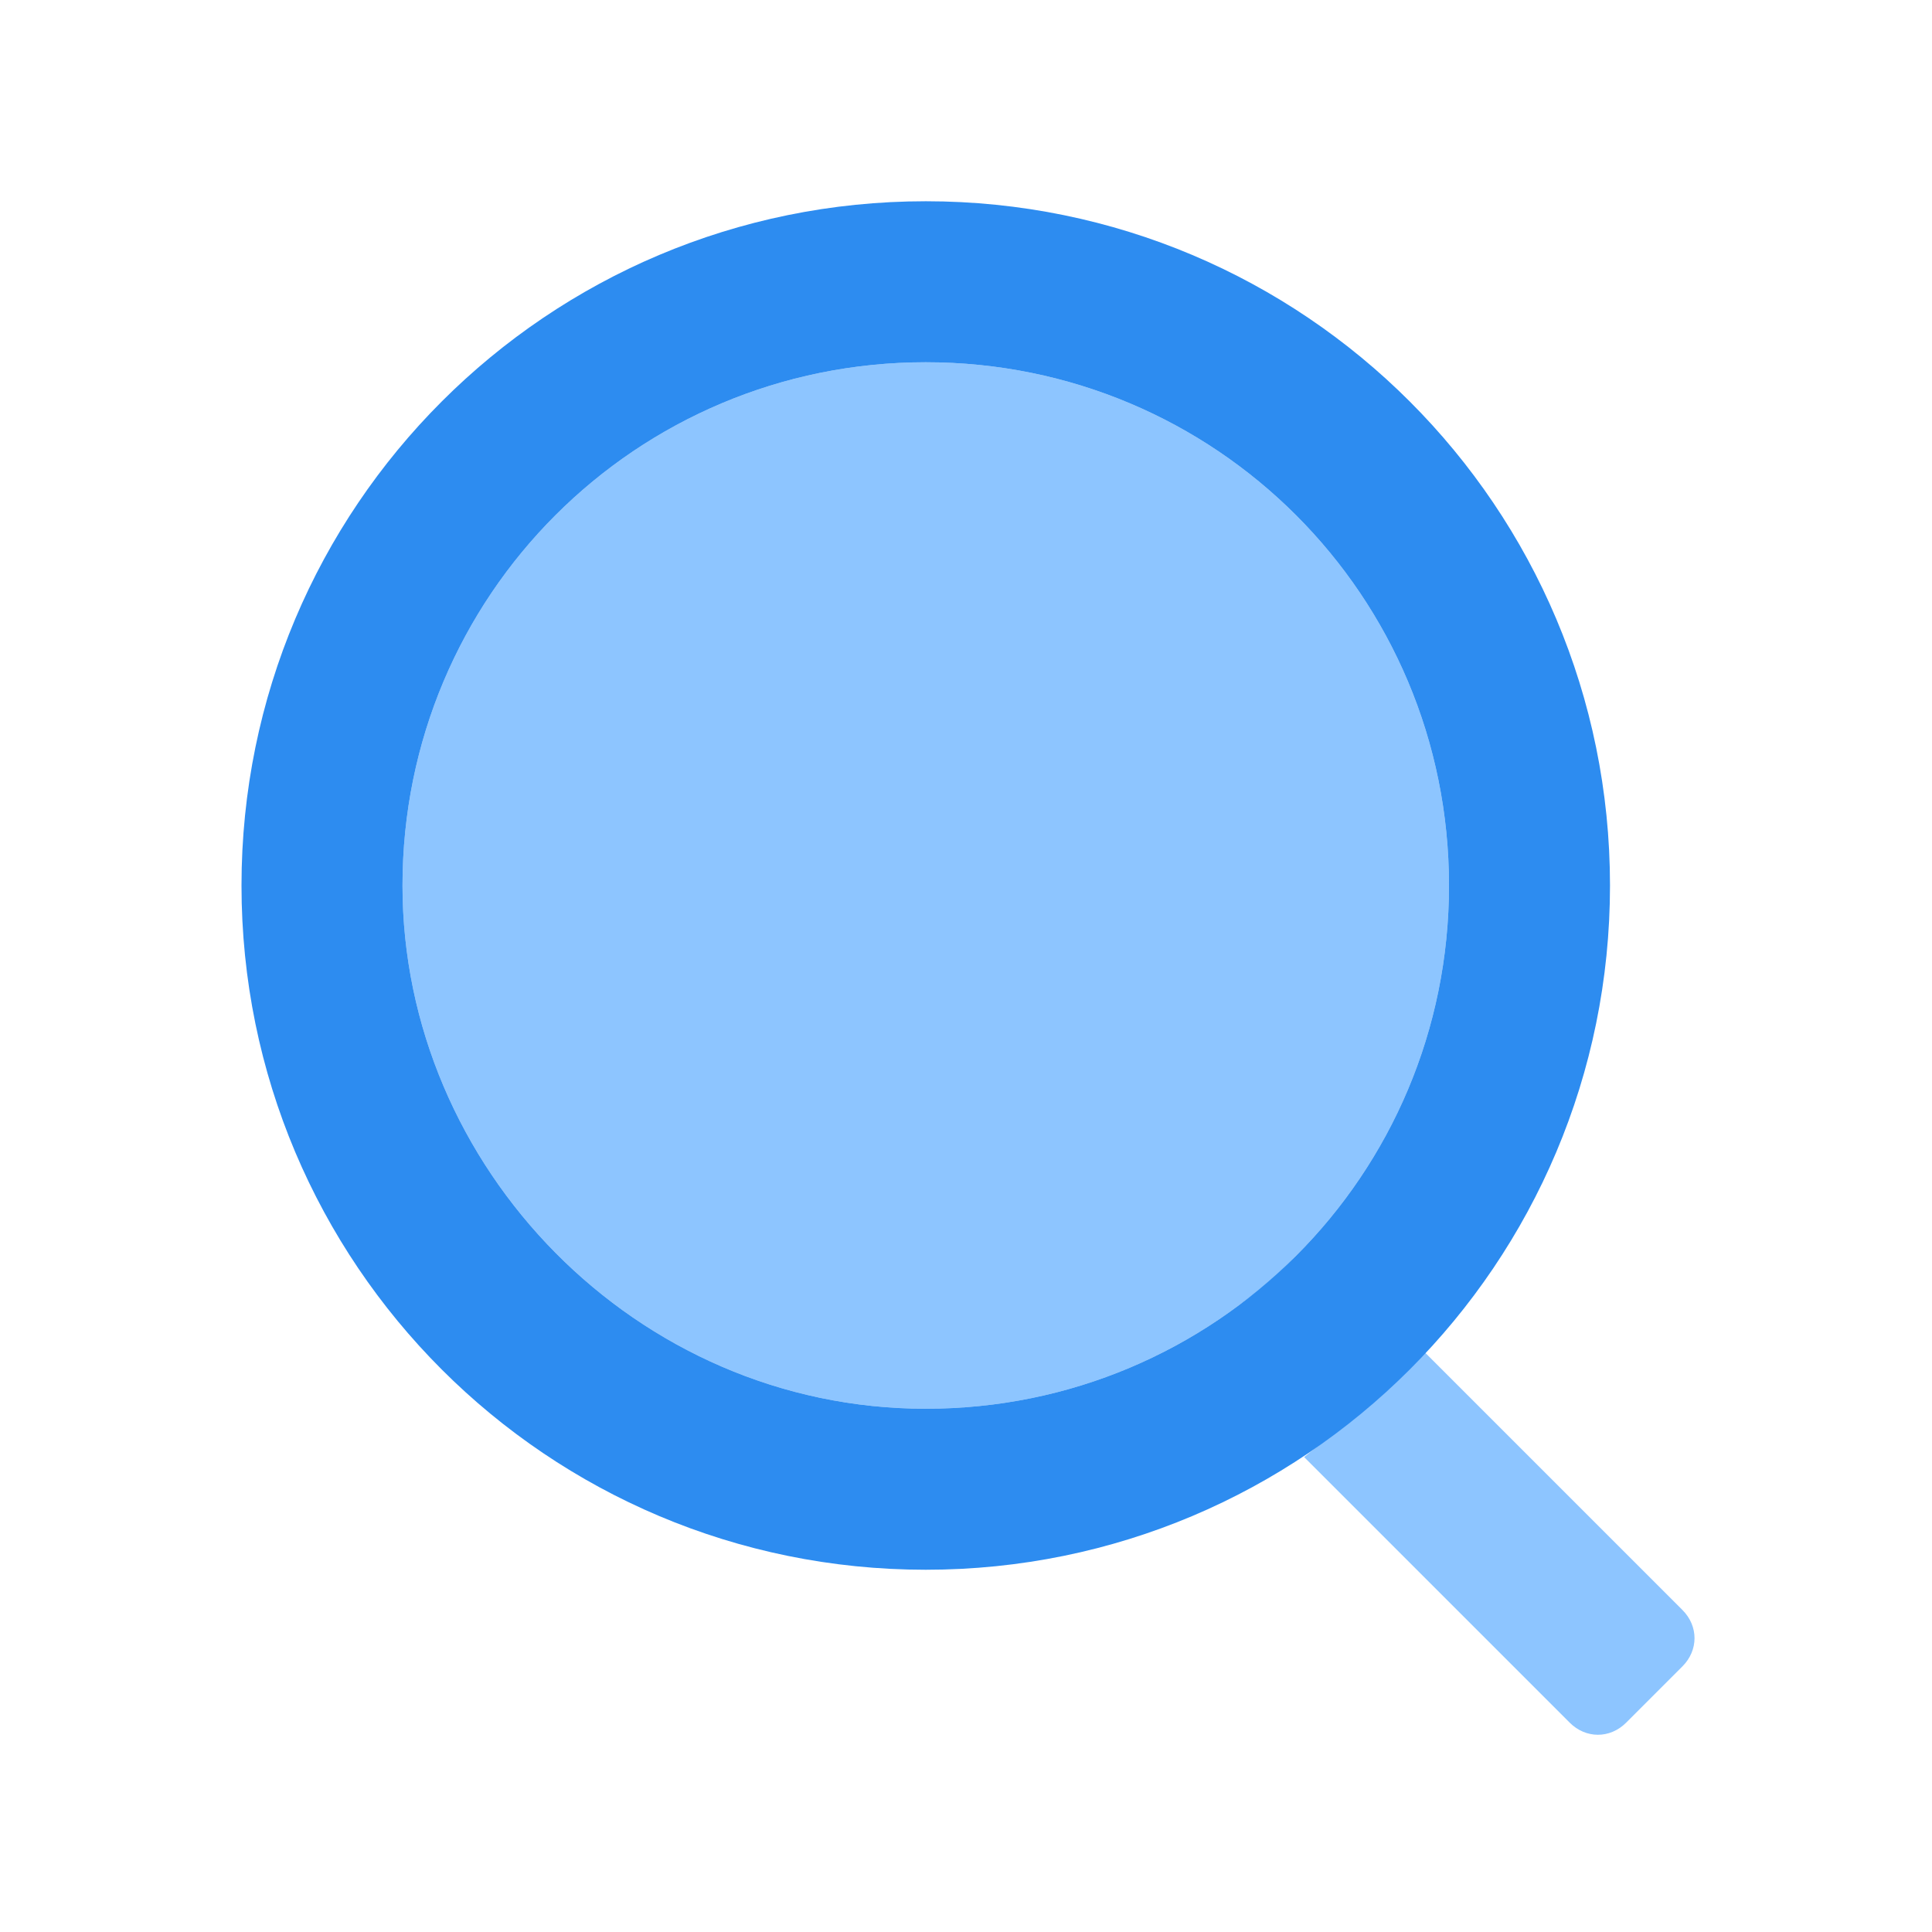<?xml version="1.0" standalone="no"?><!DOCTYPE svg PUBLIC "-//W3C//DTD SVG 1.1//EN" "http://www.w3.org/Graphics/SVG/1.1/DTD/svg11.dtd"><svg class="icon" width="200px" height="200.00px" viewBox="0 0 1024 1024" version="1.1" xmlns="http://www.w3.org/2000/svg"><path d="M686.933 665.6c-8.533 8.533-21.333 17.067-29.867 25.6 12.8-8.533 21.333-17.067 29.867-25.6zM891.733 853.333l-136.533-136.533c-21.333 21.333-42.667 38.4-64 55.467l140.8 140.8c8.533 8.533 21.333 8.533 29.867 0l29.867-29.867c8.533-8.533 8.533-21.333 0-29.867z" fill="#8DC5FF" /><path d="M490.667 746.667c153.6 0 277.333-123.733 277.333-277.333s-123.733-277.333-277.333-277.333S213.333 315.733 213.333 469.333c0 149.333 123.733 277.333 277.333 277.333z" fill="#8DC5FF" /><path d="M490.667 106.667C290.133 106.667 128 268.8 128 469.333s162.133 362.667 362.667 362.667S853.333 669.867 853.333 469.333s-162.133-362.667-362.667-362.667z m0 640c-153.6 0-277.333-128-277.333-277.333 0-153.6 123.733-277.333 277.333-277.333S768 315.733 768 469.333s-123.733 277.333-277.333 277.333z" fill="#2D8CF0" /></svg>